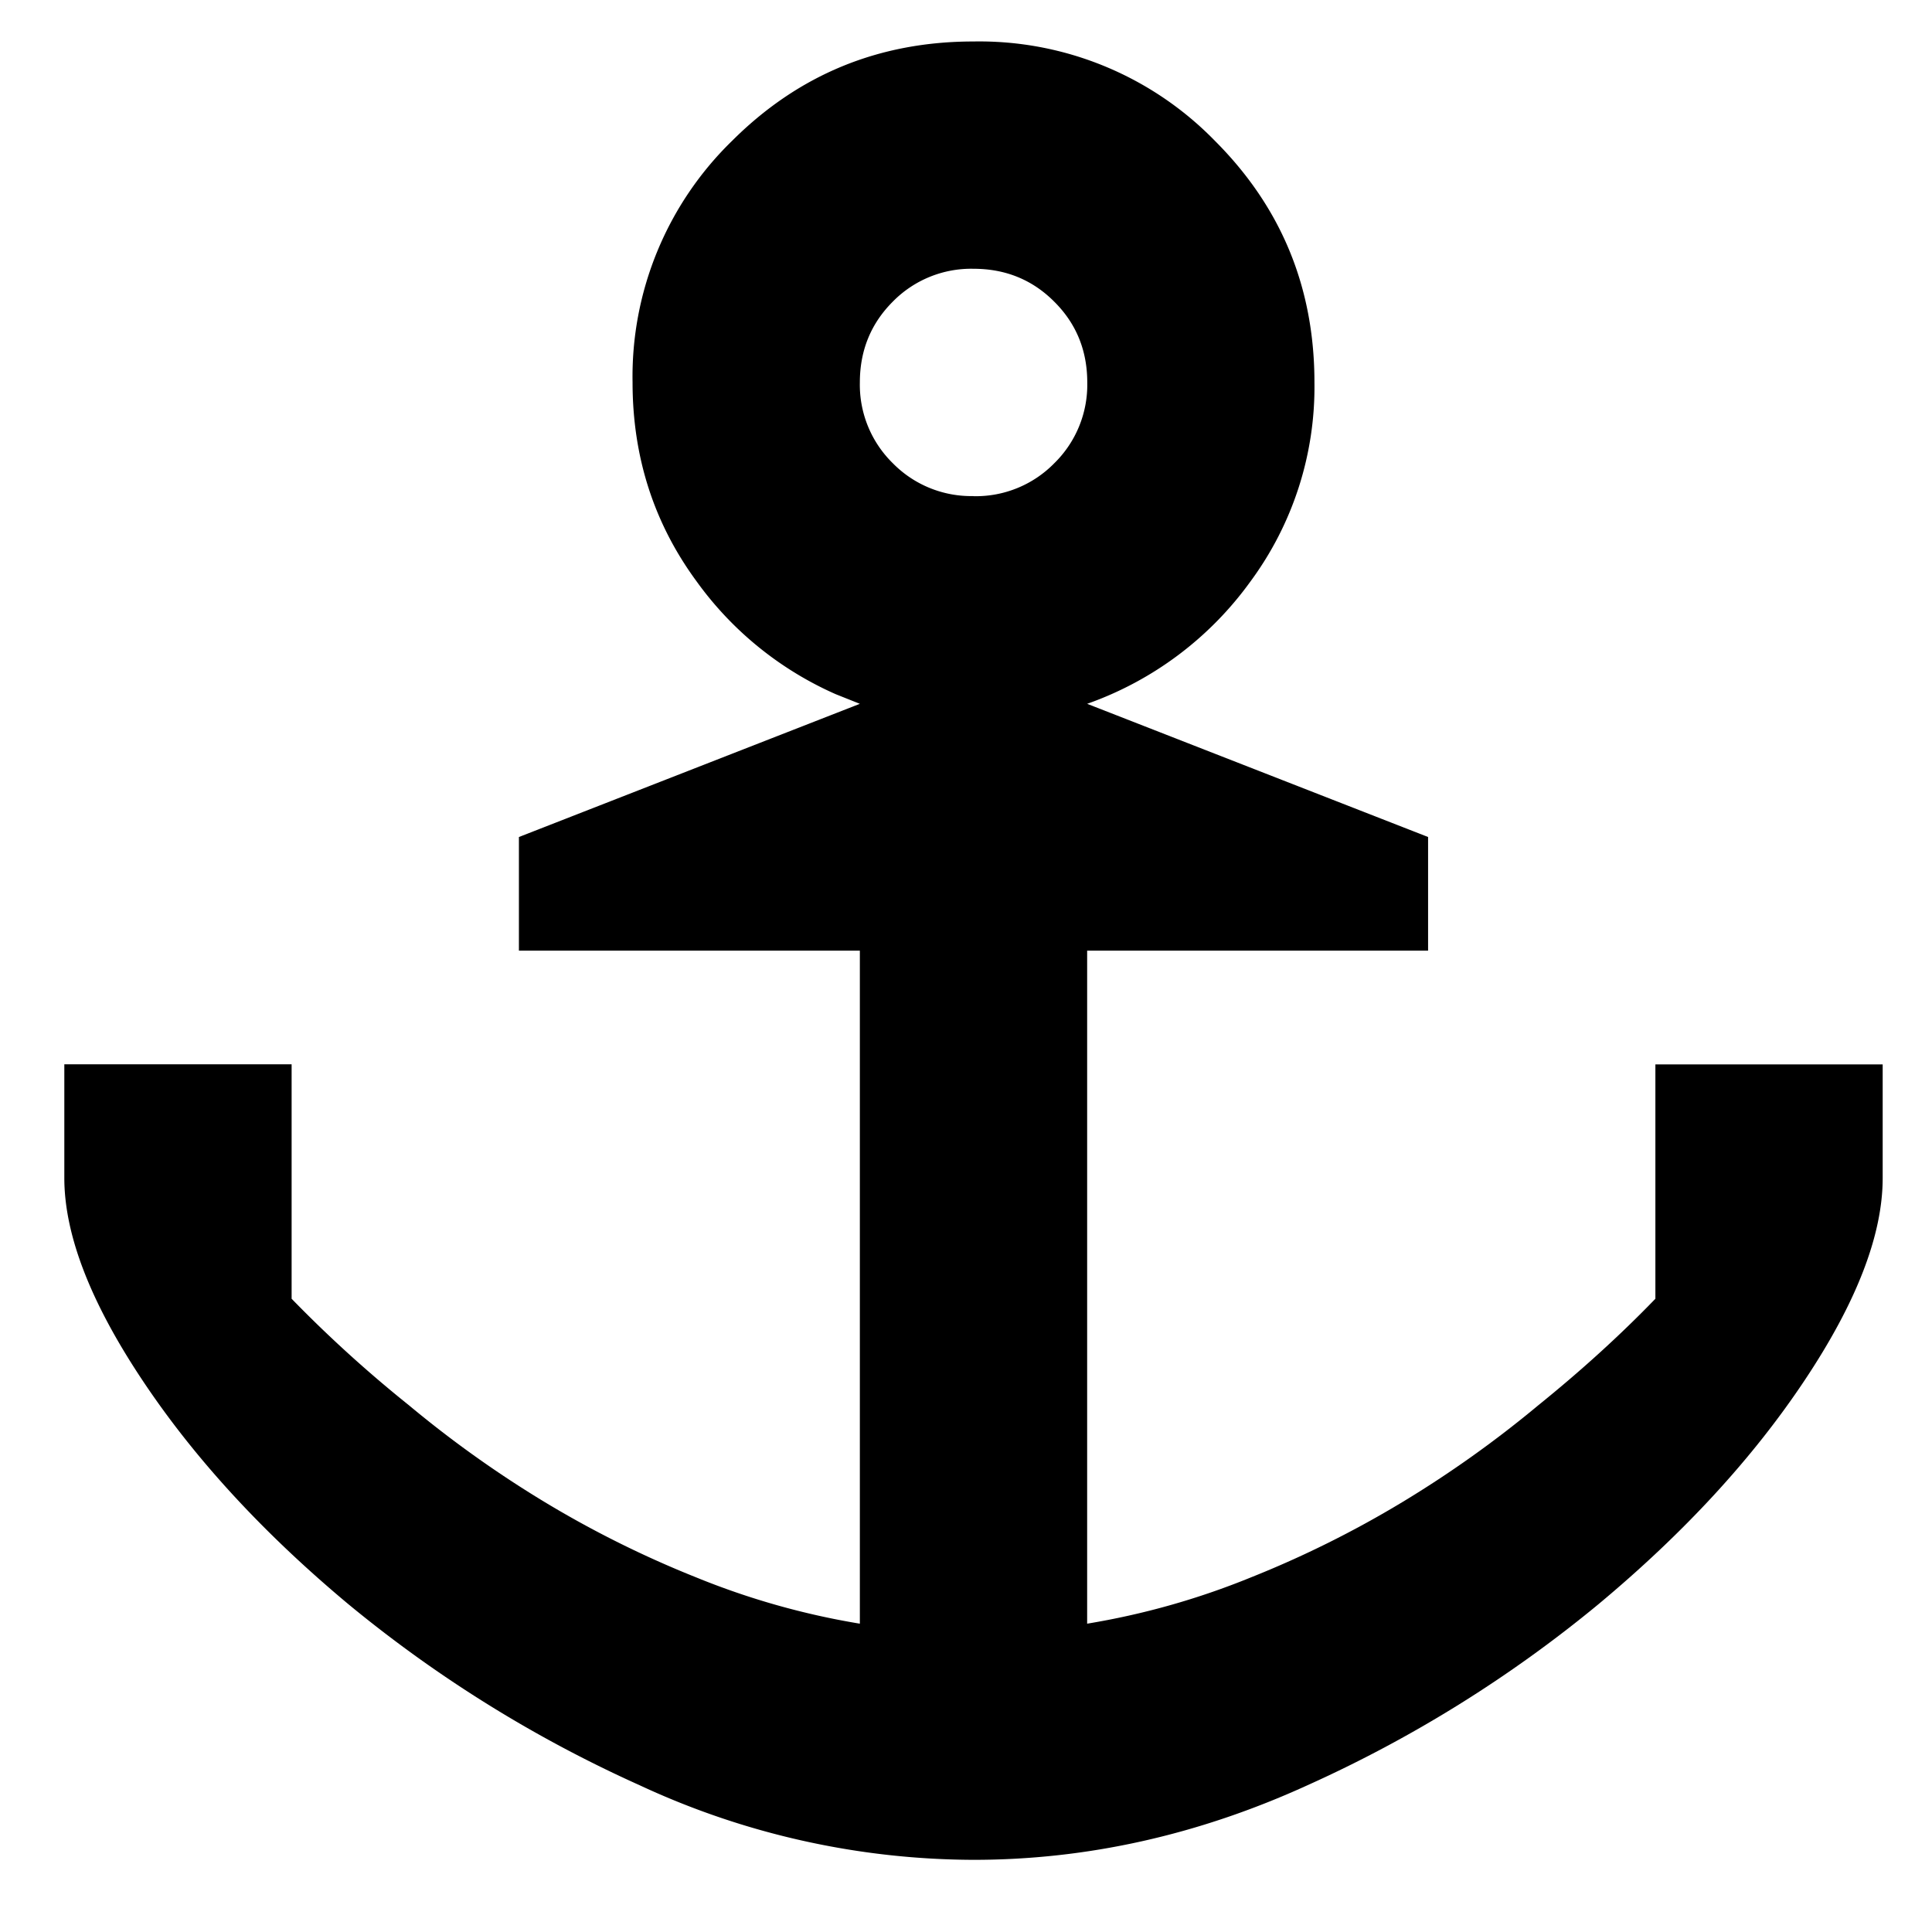 <svg xmlns="http://www.w3.org/2000/svg" width="1em" height="1em" aria-hidden="true" viewBox="0 0 17 17"><path d="M8.566 16.365c1 0 1.98-.219 2.938-.656a11.32 11.32 0 0 0 2.562-1.594c.75-.625 1.355-1.281 1.813-1.969.458-.687.687-1.28.687-1.78v-1h-2v2.062c-.312.323-.656.635-1.03.937a9.735 9.735 0 0 1-1.196.852 9.119 9.119 0 0 1-1.336.664 6.687 6.687 0 0 1-1.438.406V8.365h3v-1l-3-1.172a3.004 3.004 0 0 0 1.438-1.078 2.88 2.88 0 0 0 .562-1.75c0-.833-.291-1.541-.875-2.125A2.893 2.893 0 0 0 8.566.365c-.833 0-1.541.292-2.125.875a2.893 2.893 0 0 0-.875 2.125c0 .656.188 1.24.563 1.75a3 3 0 0 0 1.224.993l.213.085-3 1.172v1h3v5.922a6.687 6.687 0 0 1-1.437-.406 9.119 9.119 0 0 1-1.336-.664 9.735 9.735 0 0 1-1.195-.852 11.276 11.276 0 0 1-1.032-.937V9.365h-2v1c0 .5.23 1.094.688 1.781.458.688 1.062 1.344 1.812 1.97a11.32 11.32 0 0 0 2.563 1.593 7.006 7.006 0 0 0 2.937.656Zm0-12a.966.966 0 0 1-.71-.289.966.966 0 0 1-.29-.71c0-.282.097-.519.29-.712a.966.966 0 0 1 .71-.289c.282 0 .519.097.711.29.193.192.29.429.29.71a.966.966 0 0 1-.29.711.966.966 0 0 1-.71.29Z"/></svg>